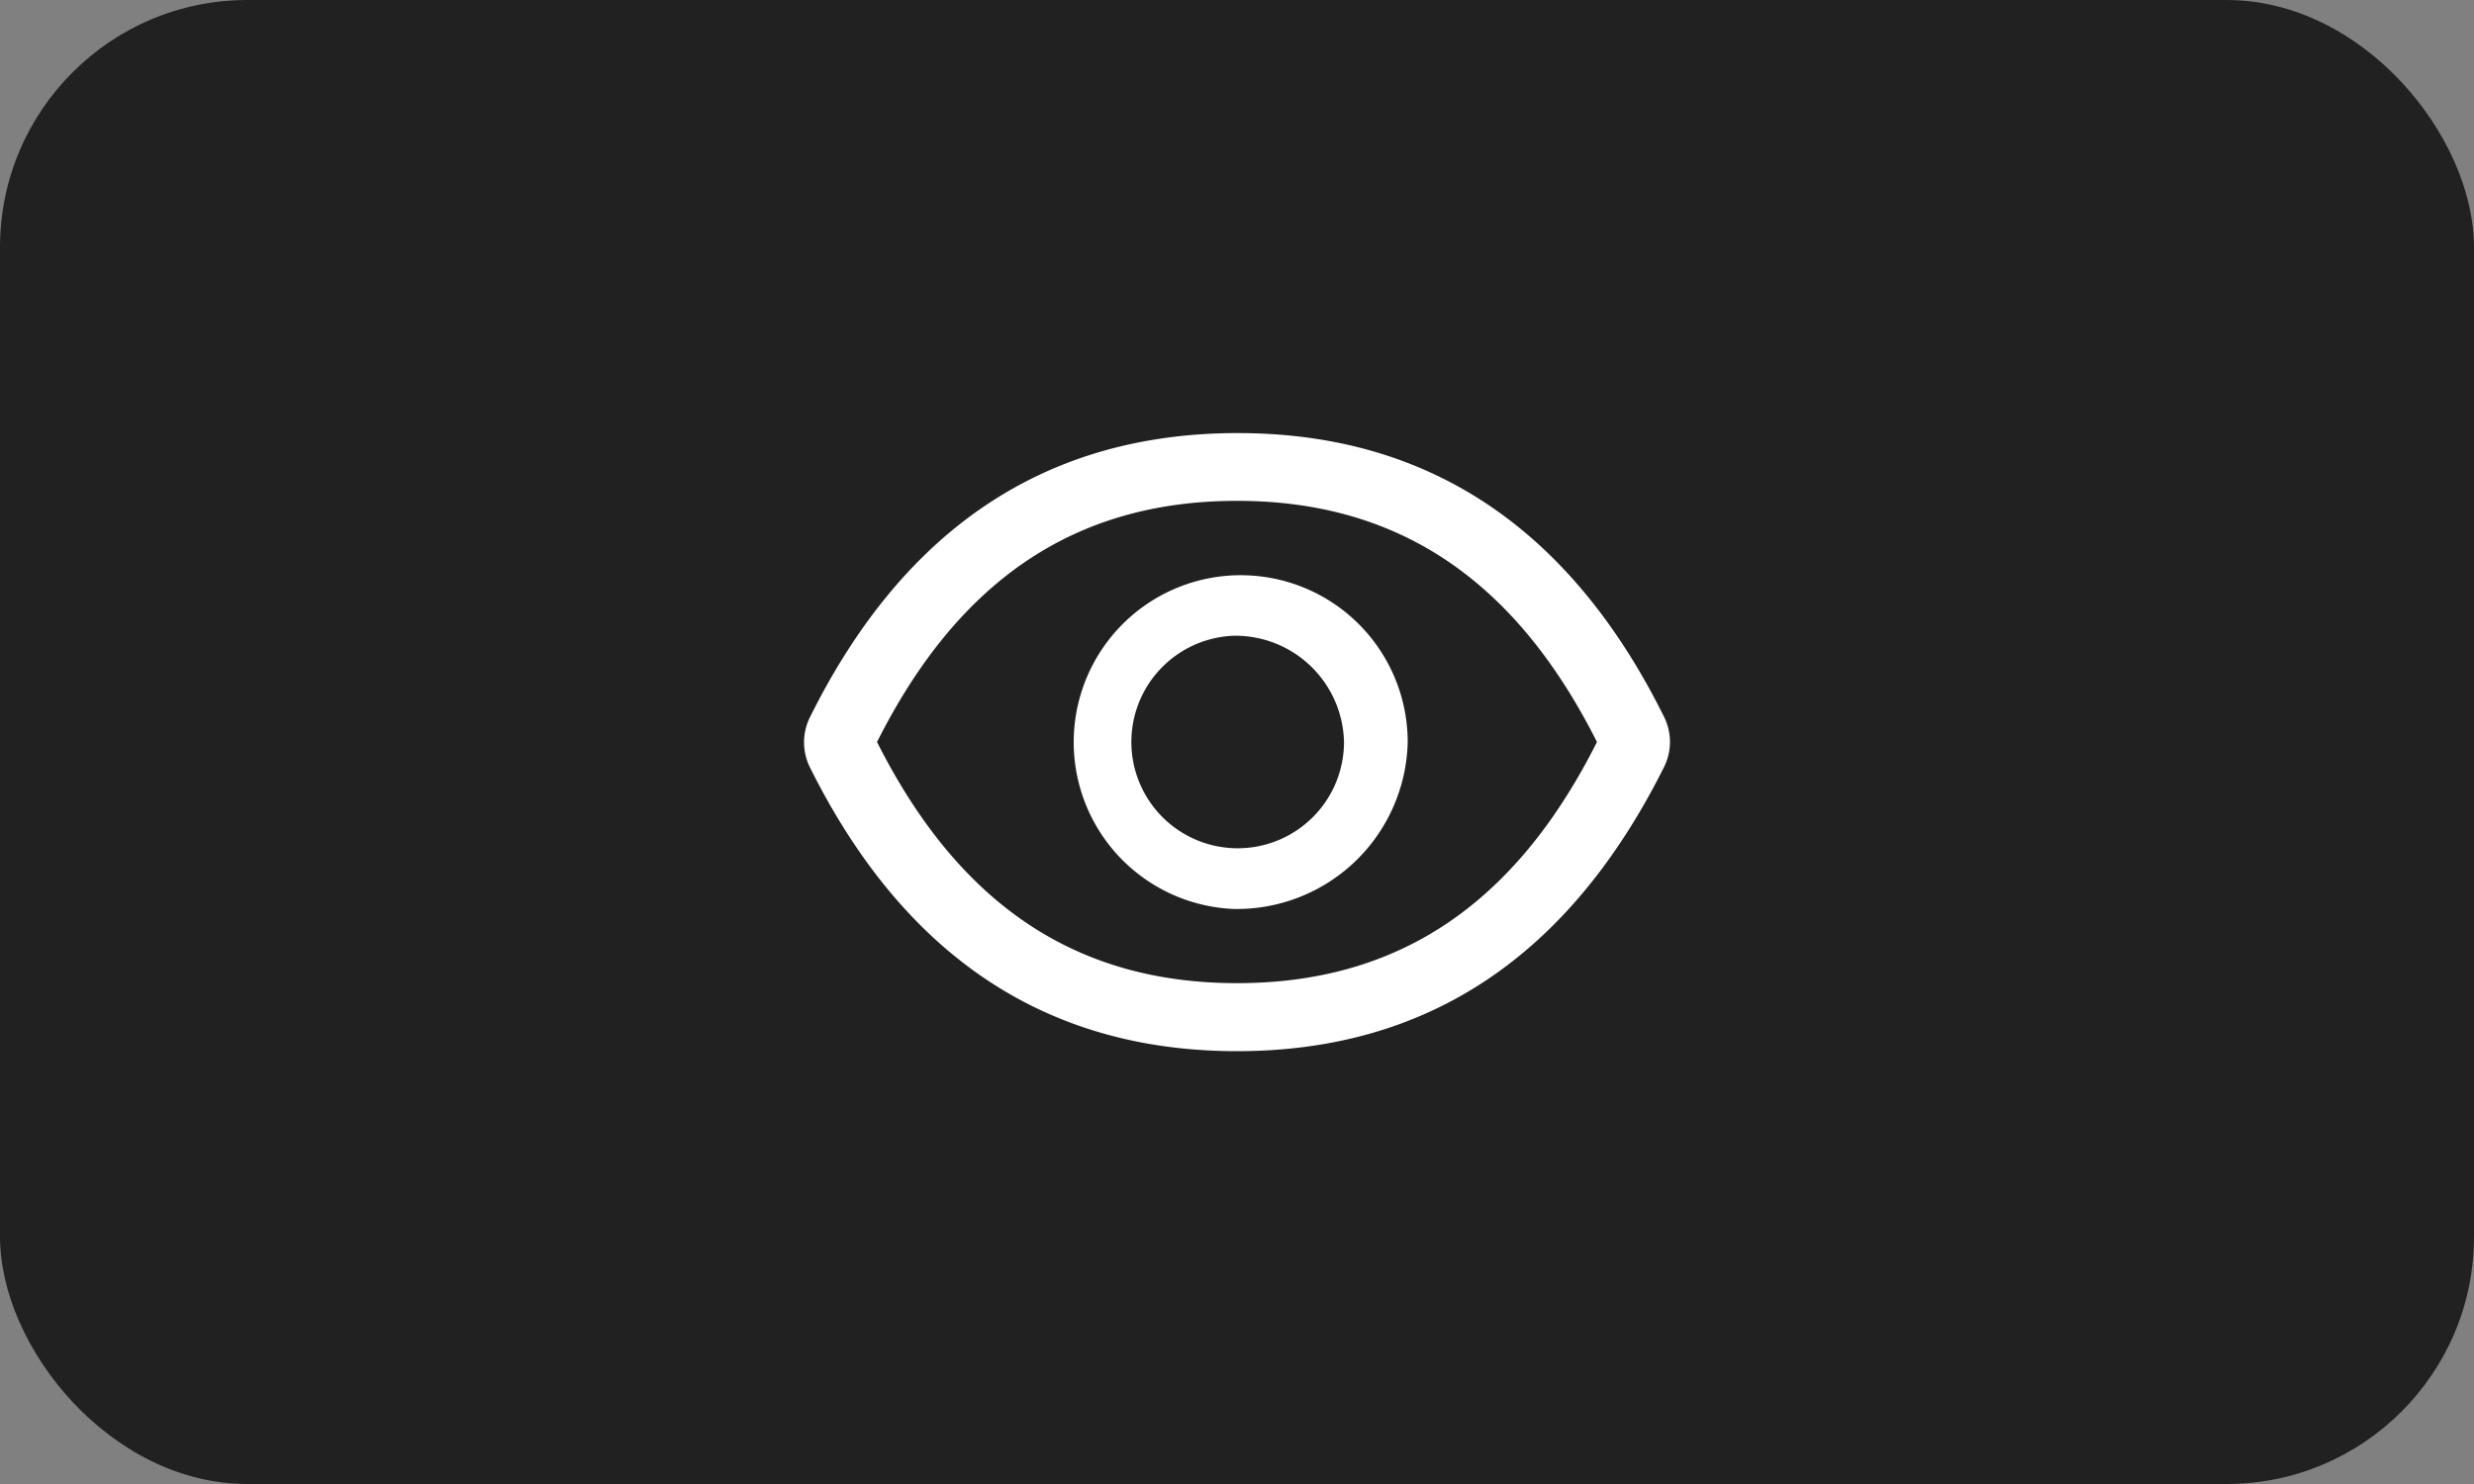 <svg id="identification_btn_pre" xmlns="http://www.w3.org/2000/svg" width="40" height="24" viewBox="0 0 40 24">
  <rect x="0" y="0" width="40" height="24" fill="#808080" stroke="none"/>
<defs>
    <style>
      .cls-1 {
        fill: #212121;
      }

      .cls-2 {
        fill: #fff;
        fill-rule: evenodd;
      }
    </style>
  </defs>
  <rect id="矩形_1395_拷贝_2" data-name="矩形 1395 拷贝 2" class="cls-1" width="40" height="24" rx="4" ry="4"/>
  <path id="形状_3" data-name="形状 3" class="cls-2" d="M1059.91,407.394c-1.53,3.065-3.82,4.606-6.91,4.606s-5.39-1.541-6.91-4.6a0.912,0.912,0,0,1,0-.79q2.28-4.6,6.91-4.606t6.91,4.6A0.912,0.912,0,0,1,1059.91,407.394ZM1053,403.1c-2.59,0-4.49,1.255-5.82,3.9,1.33,2.641,3.23,3.9,5.82,3.9s4.49-1.255,5.82-3.9C1057.49,404.359,1055.59,403.1,1053,403.1Zm-0.06,6.6a2.7,2.7,0,1,1,2.82-2.7A2.763,2.763,0,0,1,1052.94,409.7Zm0-4.418a1.719,1.719,0,1,0,1.79,1.718A1.757,1.757,0,0,0,1052.94,405.282Z" transform="translate(-1033 -395)"/>
</svg>

